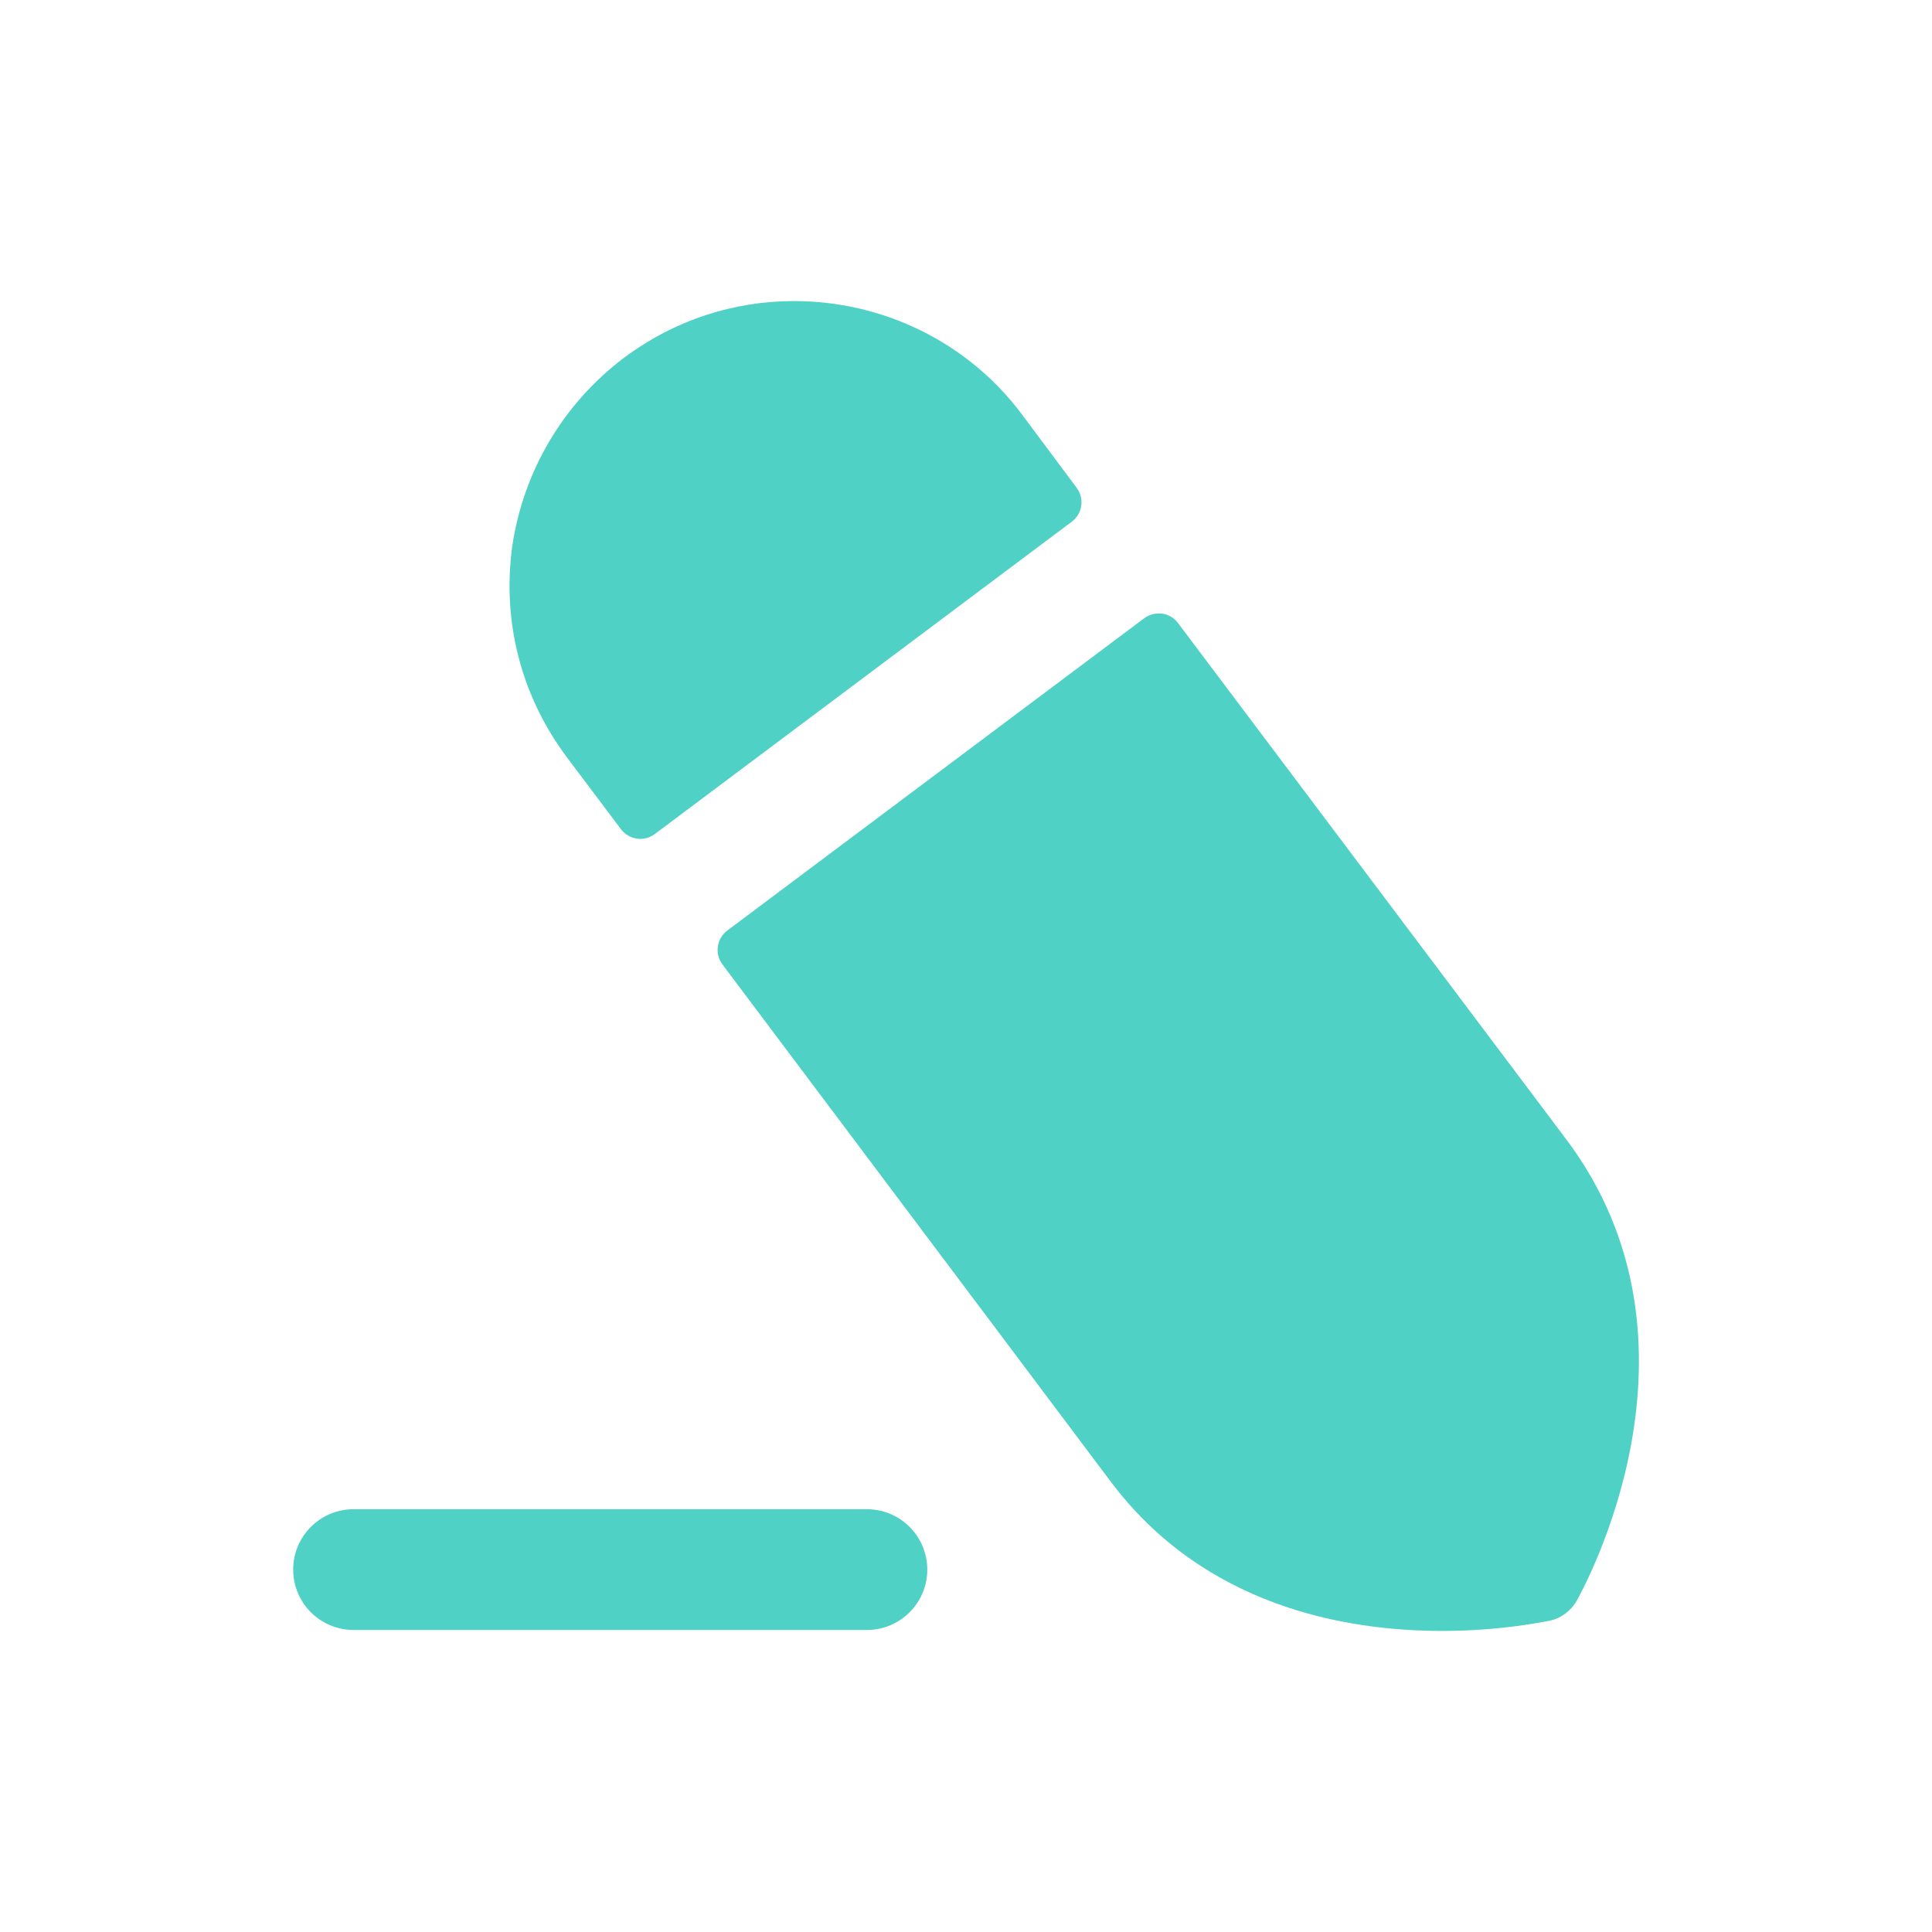 <svg width="24" height="24" viewBox="0 0 24 24" fill="none" xmlns="http://www.w3.org/2000/svg">
<path fill-rule="evenodd" clip-rule="evenodd" d="M4.392 18.748H10.769C11.183 18.748 11.519 19.084 11.519 19.498C11.519 19.912 11.183 20.248 10.769 20.248H4.392C3.978 20.248 3.642 19.912 3.642 19.498C3.642 19.084 3.978 18.748 4.392 18.748Z" fill="#4FD1C5"/>
<path fill-rule="evenodd" clip-rule="evenodd" d="M14.634 7.74C14.535 7.607 14.347 7.581 14.214 7.68L9.034 11.56C8.902 11.66 8.875 11.848 8.974 11.98L13.794 18.4C14.954 19.95 16.704 20.26 17.914 20.26C18.664 20.26 19.204 20.14 19.264 20.13C19.394 20.1 19.514 20.01 19.584 19.89C19.654 19.76 21.374 16.7 19.454 14.15L14.634 7.74Z" fill="#4FD1C5"/>
<path fill-rule="evenodd" clip-rule="evenodd" d="M7.044 9.41L7.714 10.301C7.814 10.433 8.001 10.46 8.134 10.361L13.315 6.48C13.447 6.381 13.474 6.193 13.375 6.06L12.704 5.16C12.014 4.23 10.944 3.74 9.864 3.74C9.124 3.74 8.384 3.97 7.744 4.45C6.994 5.02 6.504 5.85 6.364 6.78C6.234 7.72 6.474 8.65 7.044 9.41Z" fill="#4FD1C5"/>
</svg>
